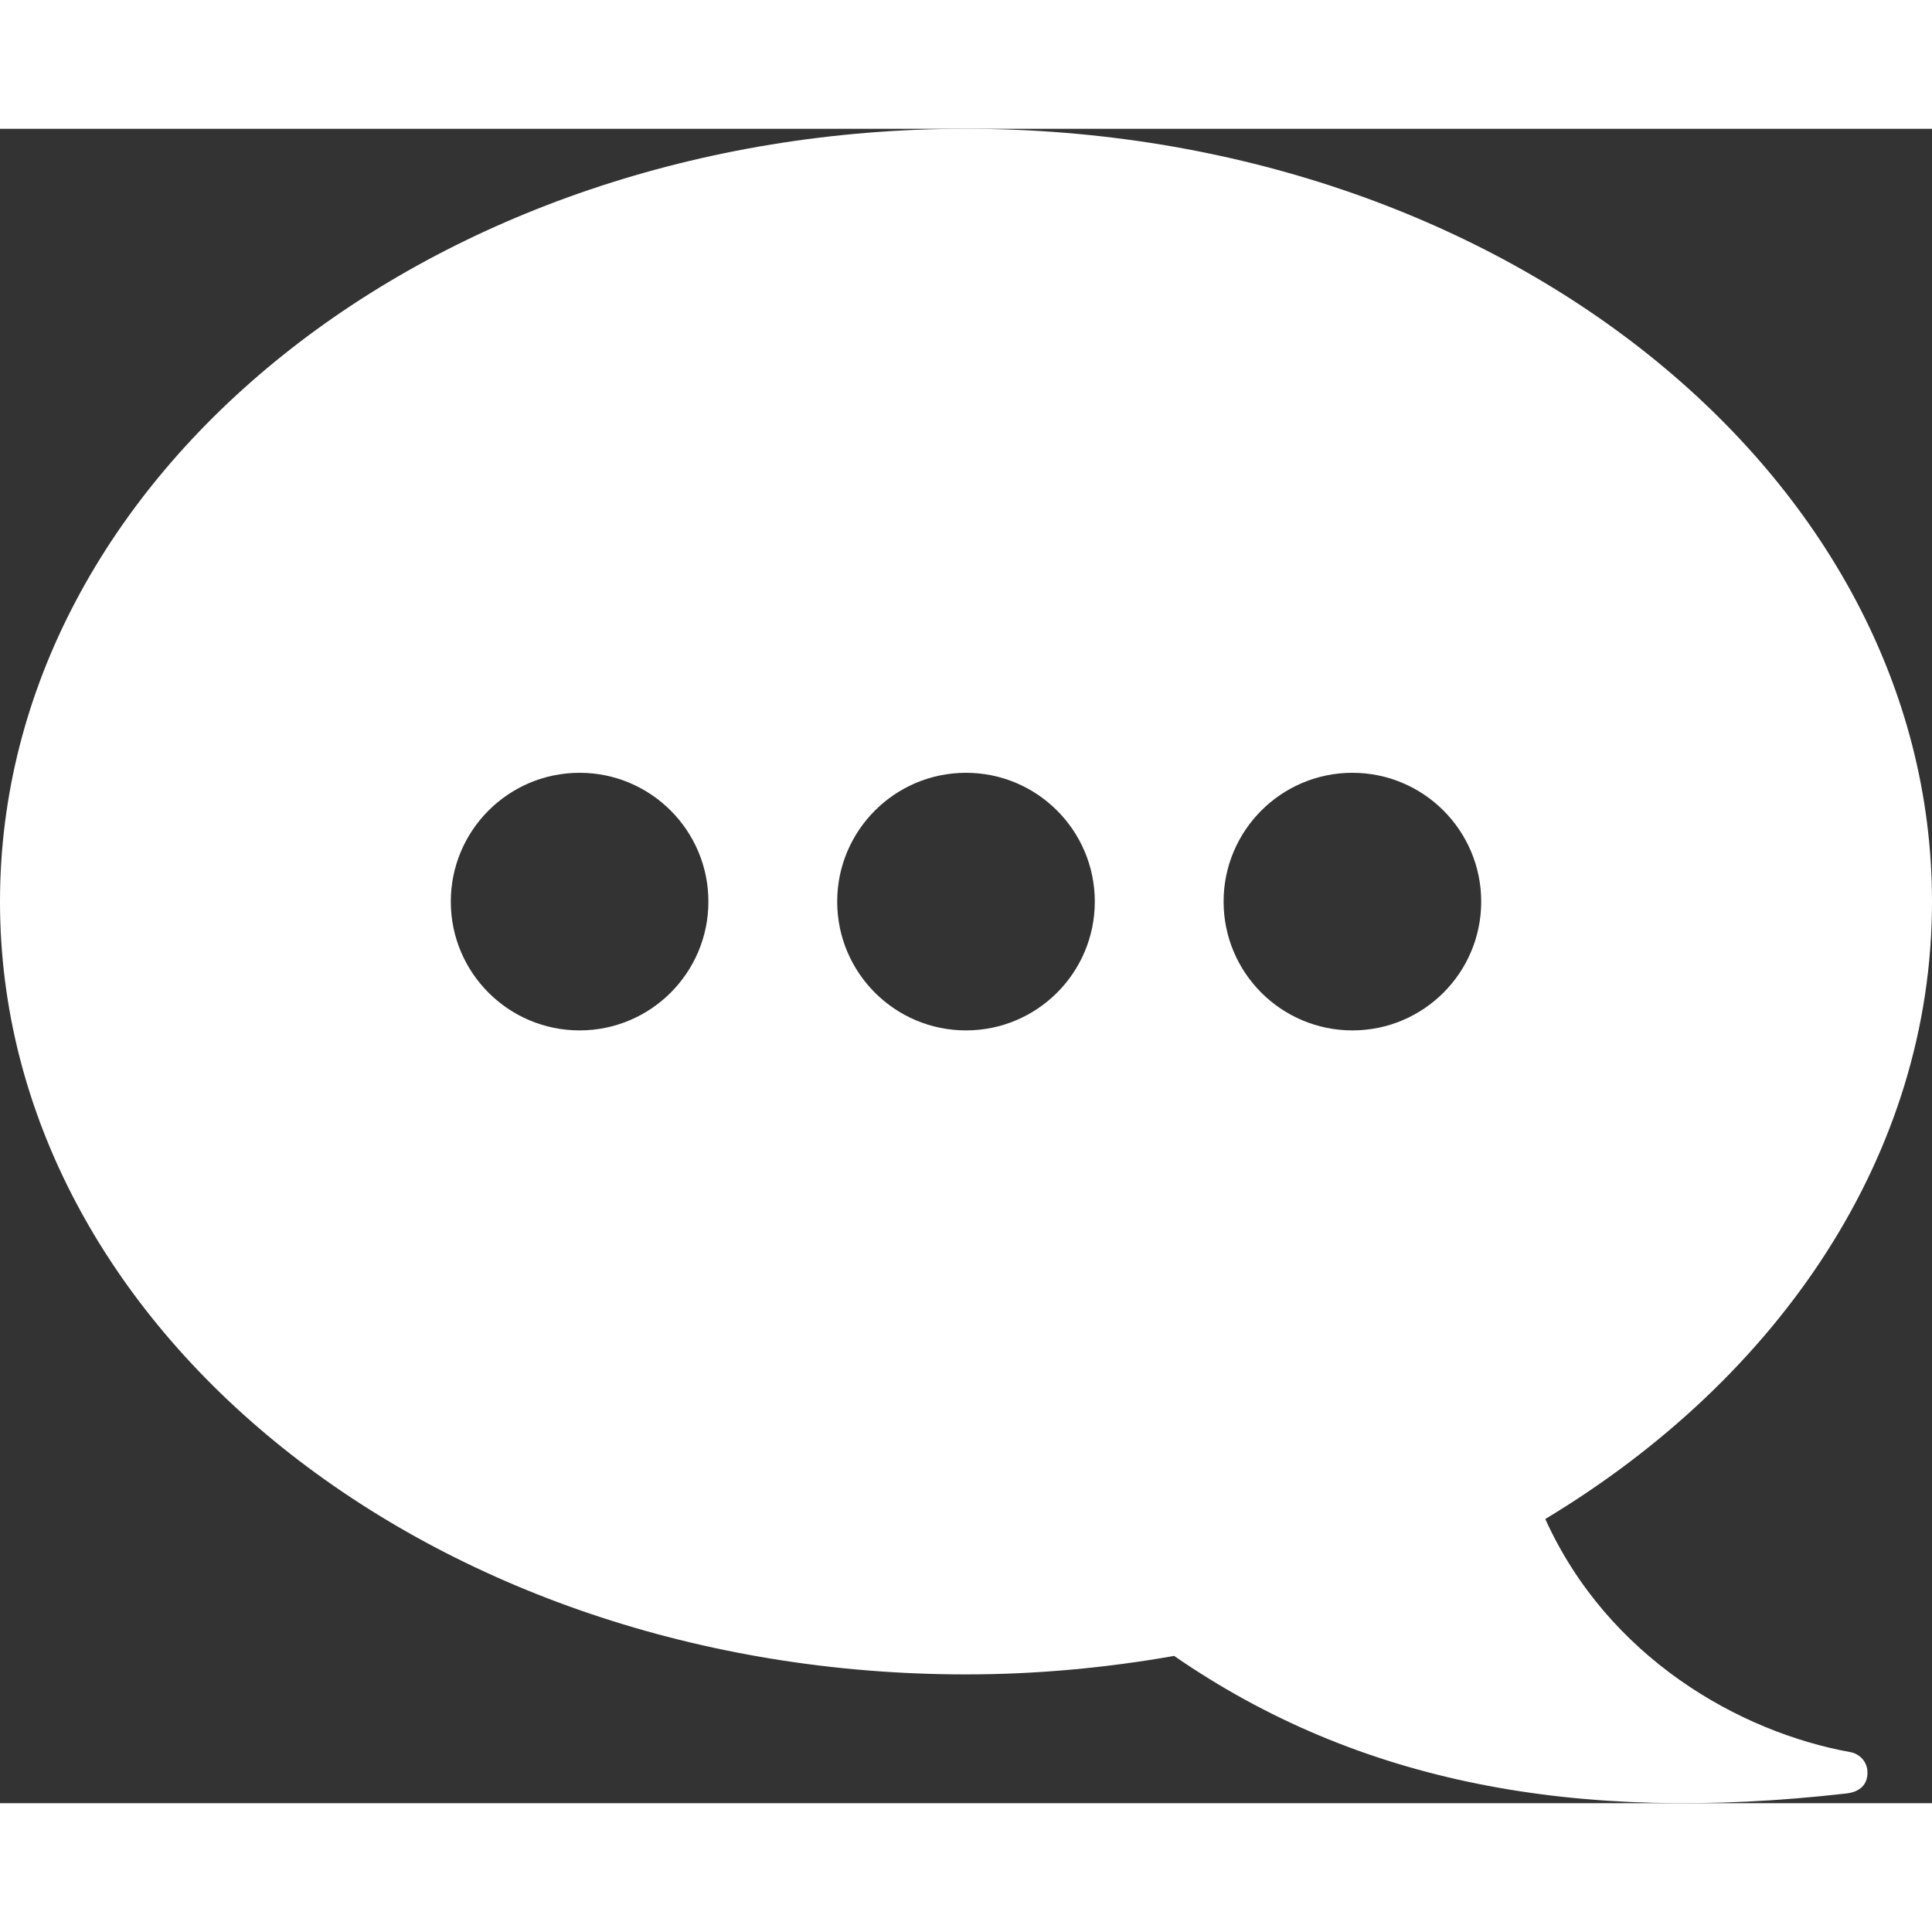 <?xml version="1.0" encoding="iso-8859-1"?>

<!DOCTYPE svg PUBLIC "-//W3C//DTD SVG 1.1//EN" "http://www.w3.org/Graphics/SVG/1.1/DTD/svg11.dtd">

<!-- License: CC Attribution. Made by thesquid.ink: https://thesquid.ink/solid-icons/ -->
<svg fill="#FFF" version="1.1" id="Layer_1" xmlns="http://www.w3.org/2000/svg" xmlns:xlink="http://www.w3.org/1999/xlink" 
	 width="20px" height="20px" viewBox="0 0 30 26" xml:space="preserve">
<rect x="0" y="0" width="30" height="26" fill="#333333" stroke="none"/>
<g id="message">
	<path d="M28.738,25.208L28.738,25.208c-1.73-0.311-3.77-1.471-4.743-3.621C27.635,19.396,30,15.923,30,12c0-6.627-6.716-12-15-12
		S0,5.373,0,12s6.716,12,15,12c1.111,0,2.191-0.104,3.232-0.287c2.86,1.975,6.252,2.609,10.41,2.139
		c0.248-0.02,0.356-0.148,0.356-0.326C29,25.367,28.887,25.238,28.738,25.208z M9,14c-1.104,0-2-0.895-2-2c0-1.104,0.896-2,2-2
		s2,0.896,2,2C11,13.105,10.104,14,9,14z M15,14c-1.104,0-2-0.895-2-2c0-1.104,0.896-2,2-2s2,0.896,2,2C17,13.105,16.104,14,15,14z
		 M21,14c-1.104,0-2-0.895-2-2c0-1.104,0.896-2,2-2s2,0.896,2,2C23,13.105,22.104,14,21,14z"/>
</g>
<g id="Layer_1_1_">
</g>
</svg>